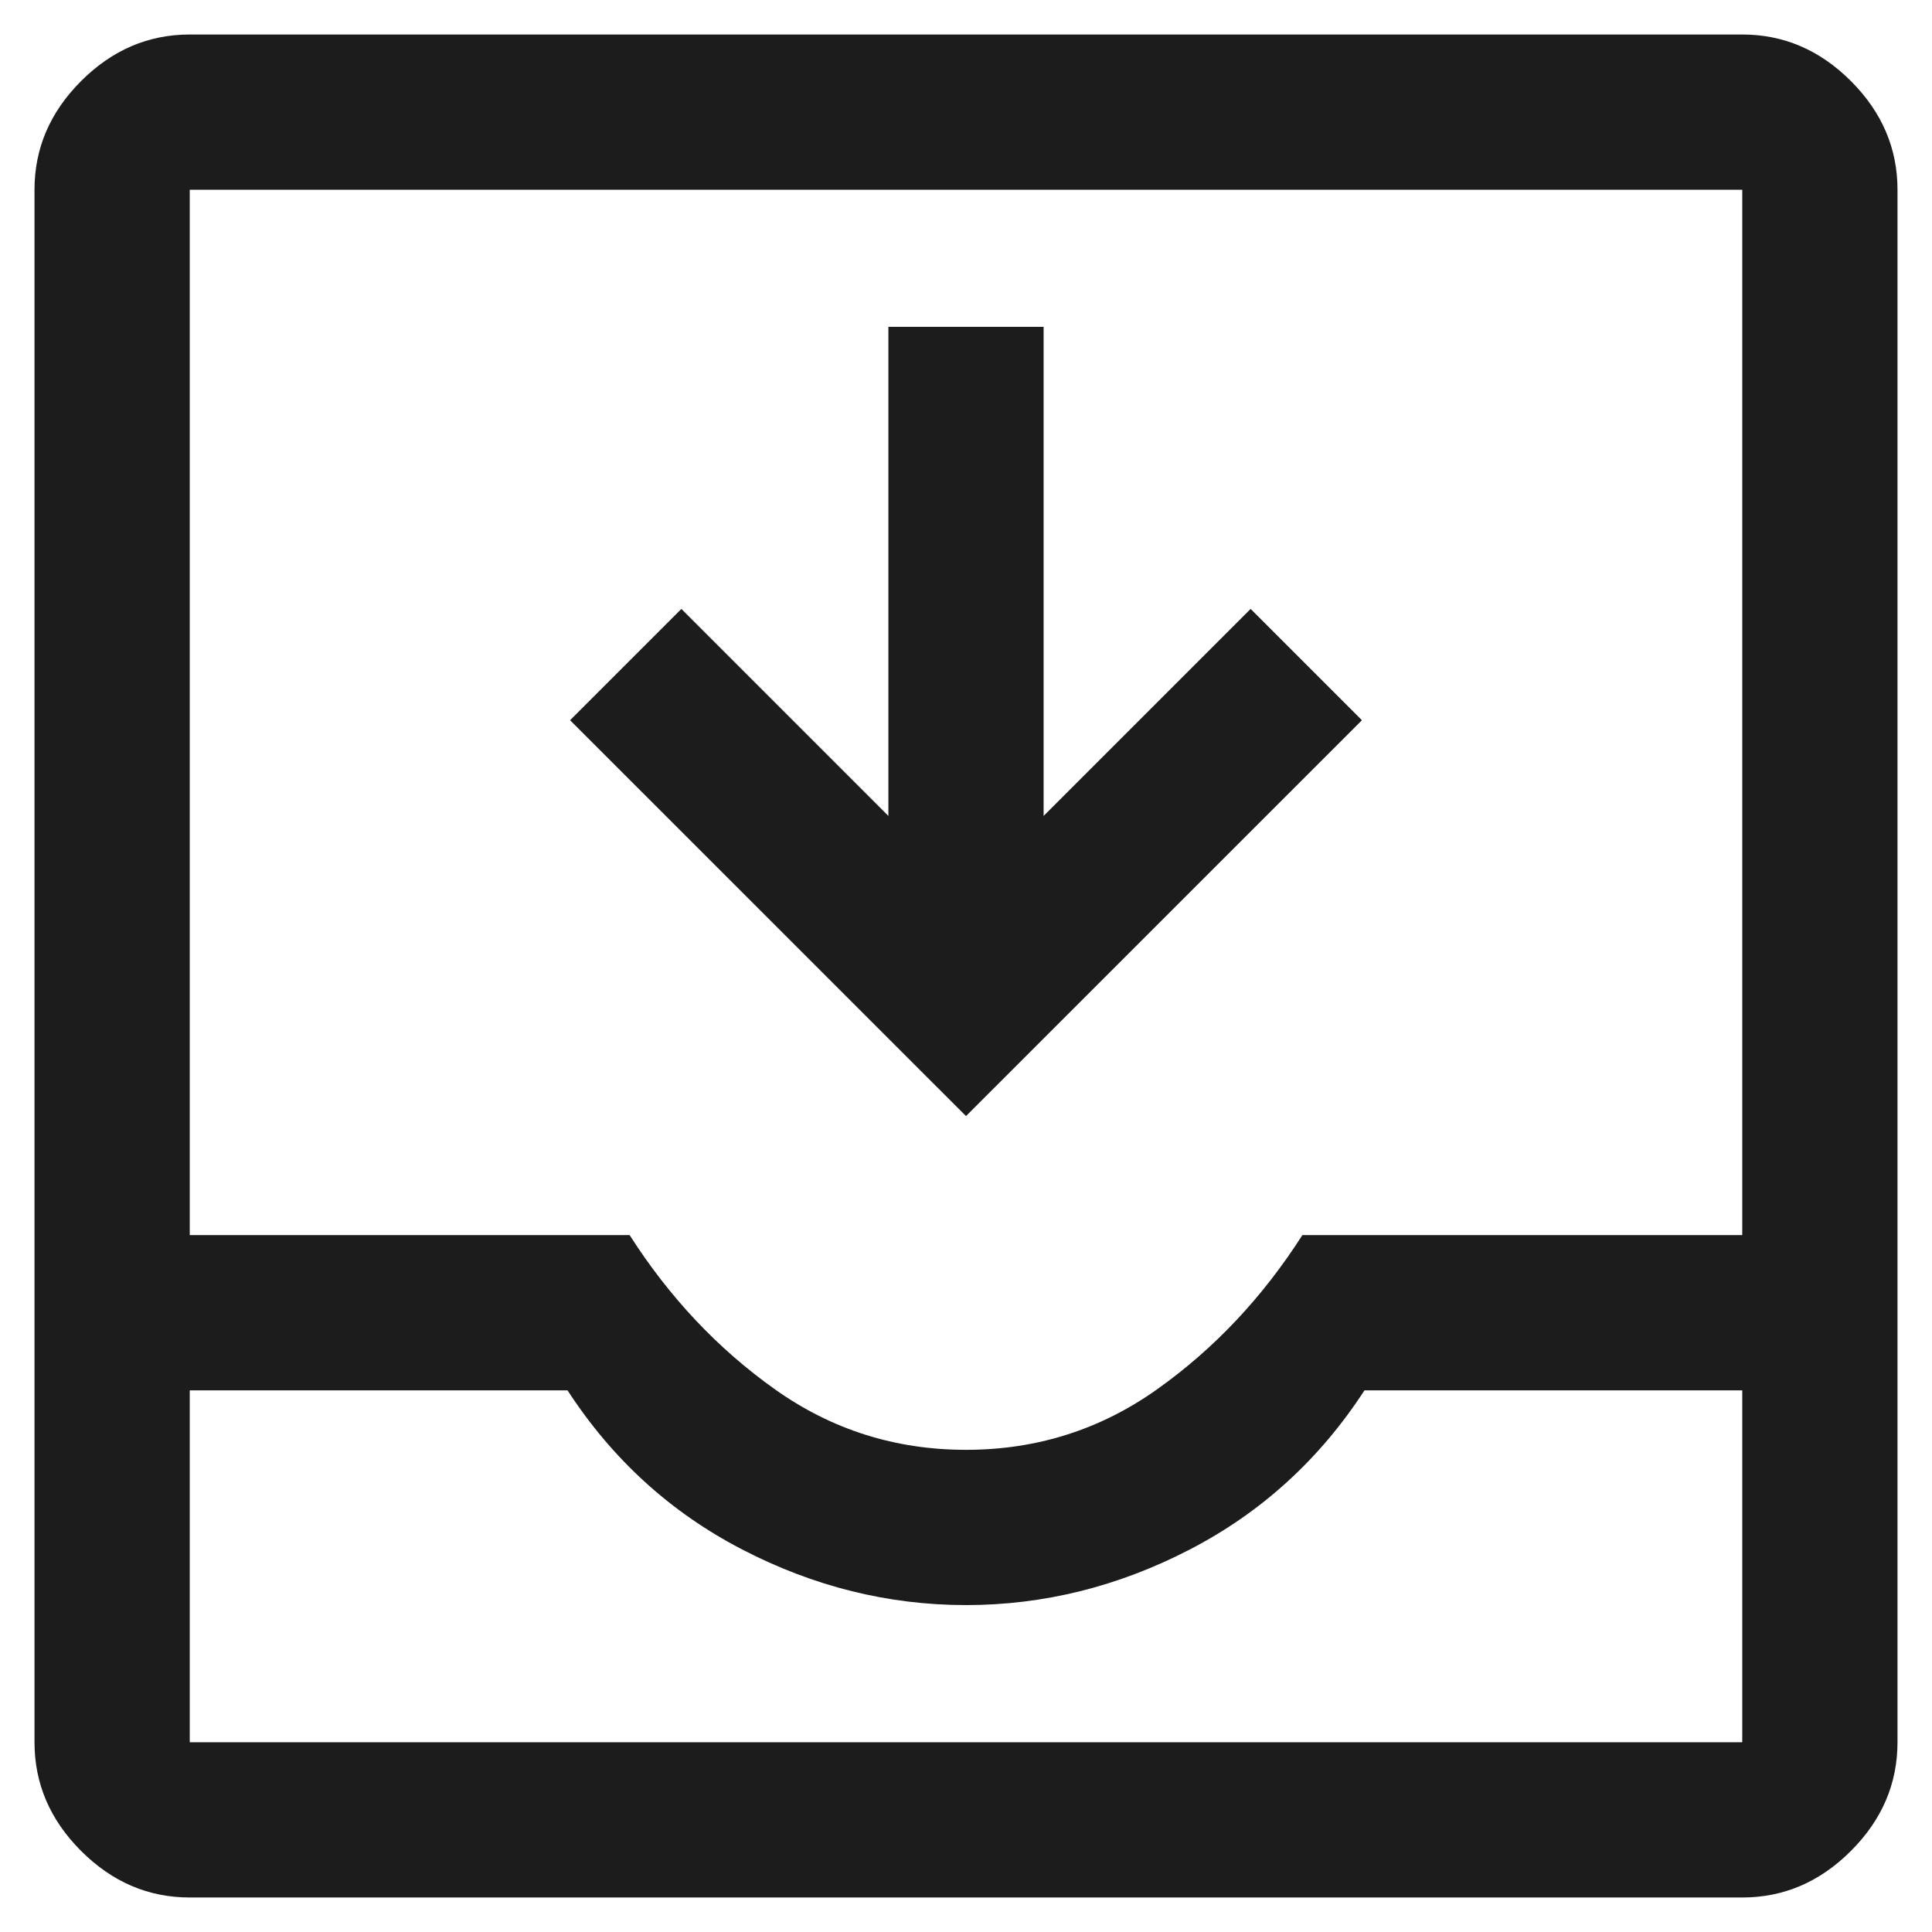 <svg width="28" height="28" viewBox="0 0 28 28" fill="none" xmlns="http://www.w3.org/2000/svg">
<path d="M2.75 27.5C2.15 27.5 1.625 27.275 1.175 26.825C0.725 26.375 0.5 25.85 0.5 25.25V2.75C0.5 2.15 0.725 1.625 1.175 1.175C1.625 0.725 2.15 0.5 2.75 0.5H25.25C25.85 0.5 26.375 0.725 26.825 1.175C27.275 1.625 27.5 2.15 27.5 2.75V25.25C27.5 25.85 27.275 26.375 26.825 26.825C26.375 27.275 25.85 27.5 25.25 27.5H2.75ZM2.75 25.25H25.25V20.15H19.775C19.125 21.15 18.281 21.919 17.244 22.456C16.206 22.994 15.125 23.262 14 23.262C12.875 23.262 11.794 22.994 10.756 22.456C9.719 21.919 8.875 21.15 8.225 20.15H2.75V25.25ZM14 21.012C15.025 21.012 15.95 20.719 16.775 20.131C17.6 19.544 18.3 18.8 18.875 17.9H25.25V2.75H2.75V17.9H9.125C9.7 18.8 10.4 19.544 11.225 20.131C12.05 20.719 12.975 21.012 14 21.012ZM14 16.175L8.262 10.438L9.875 8.825L12.875 11.825V4.737H15.125V11.825L18.125 8.825L19.738 10.438L14 16.175ZM2.75 25.25H25.25H2.75Z" fill="#1C1C1C"/>
</svg>
